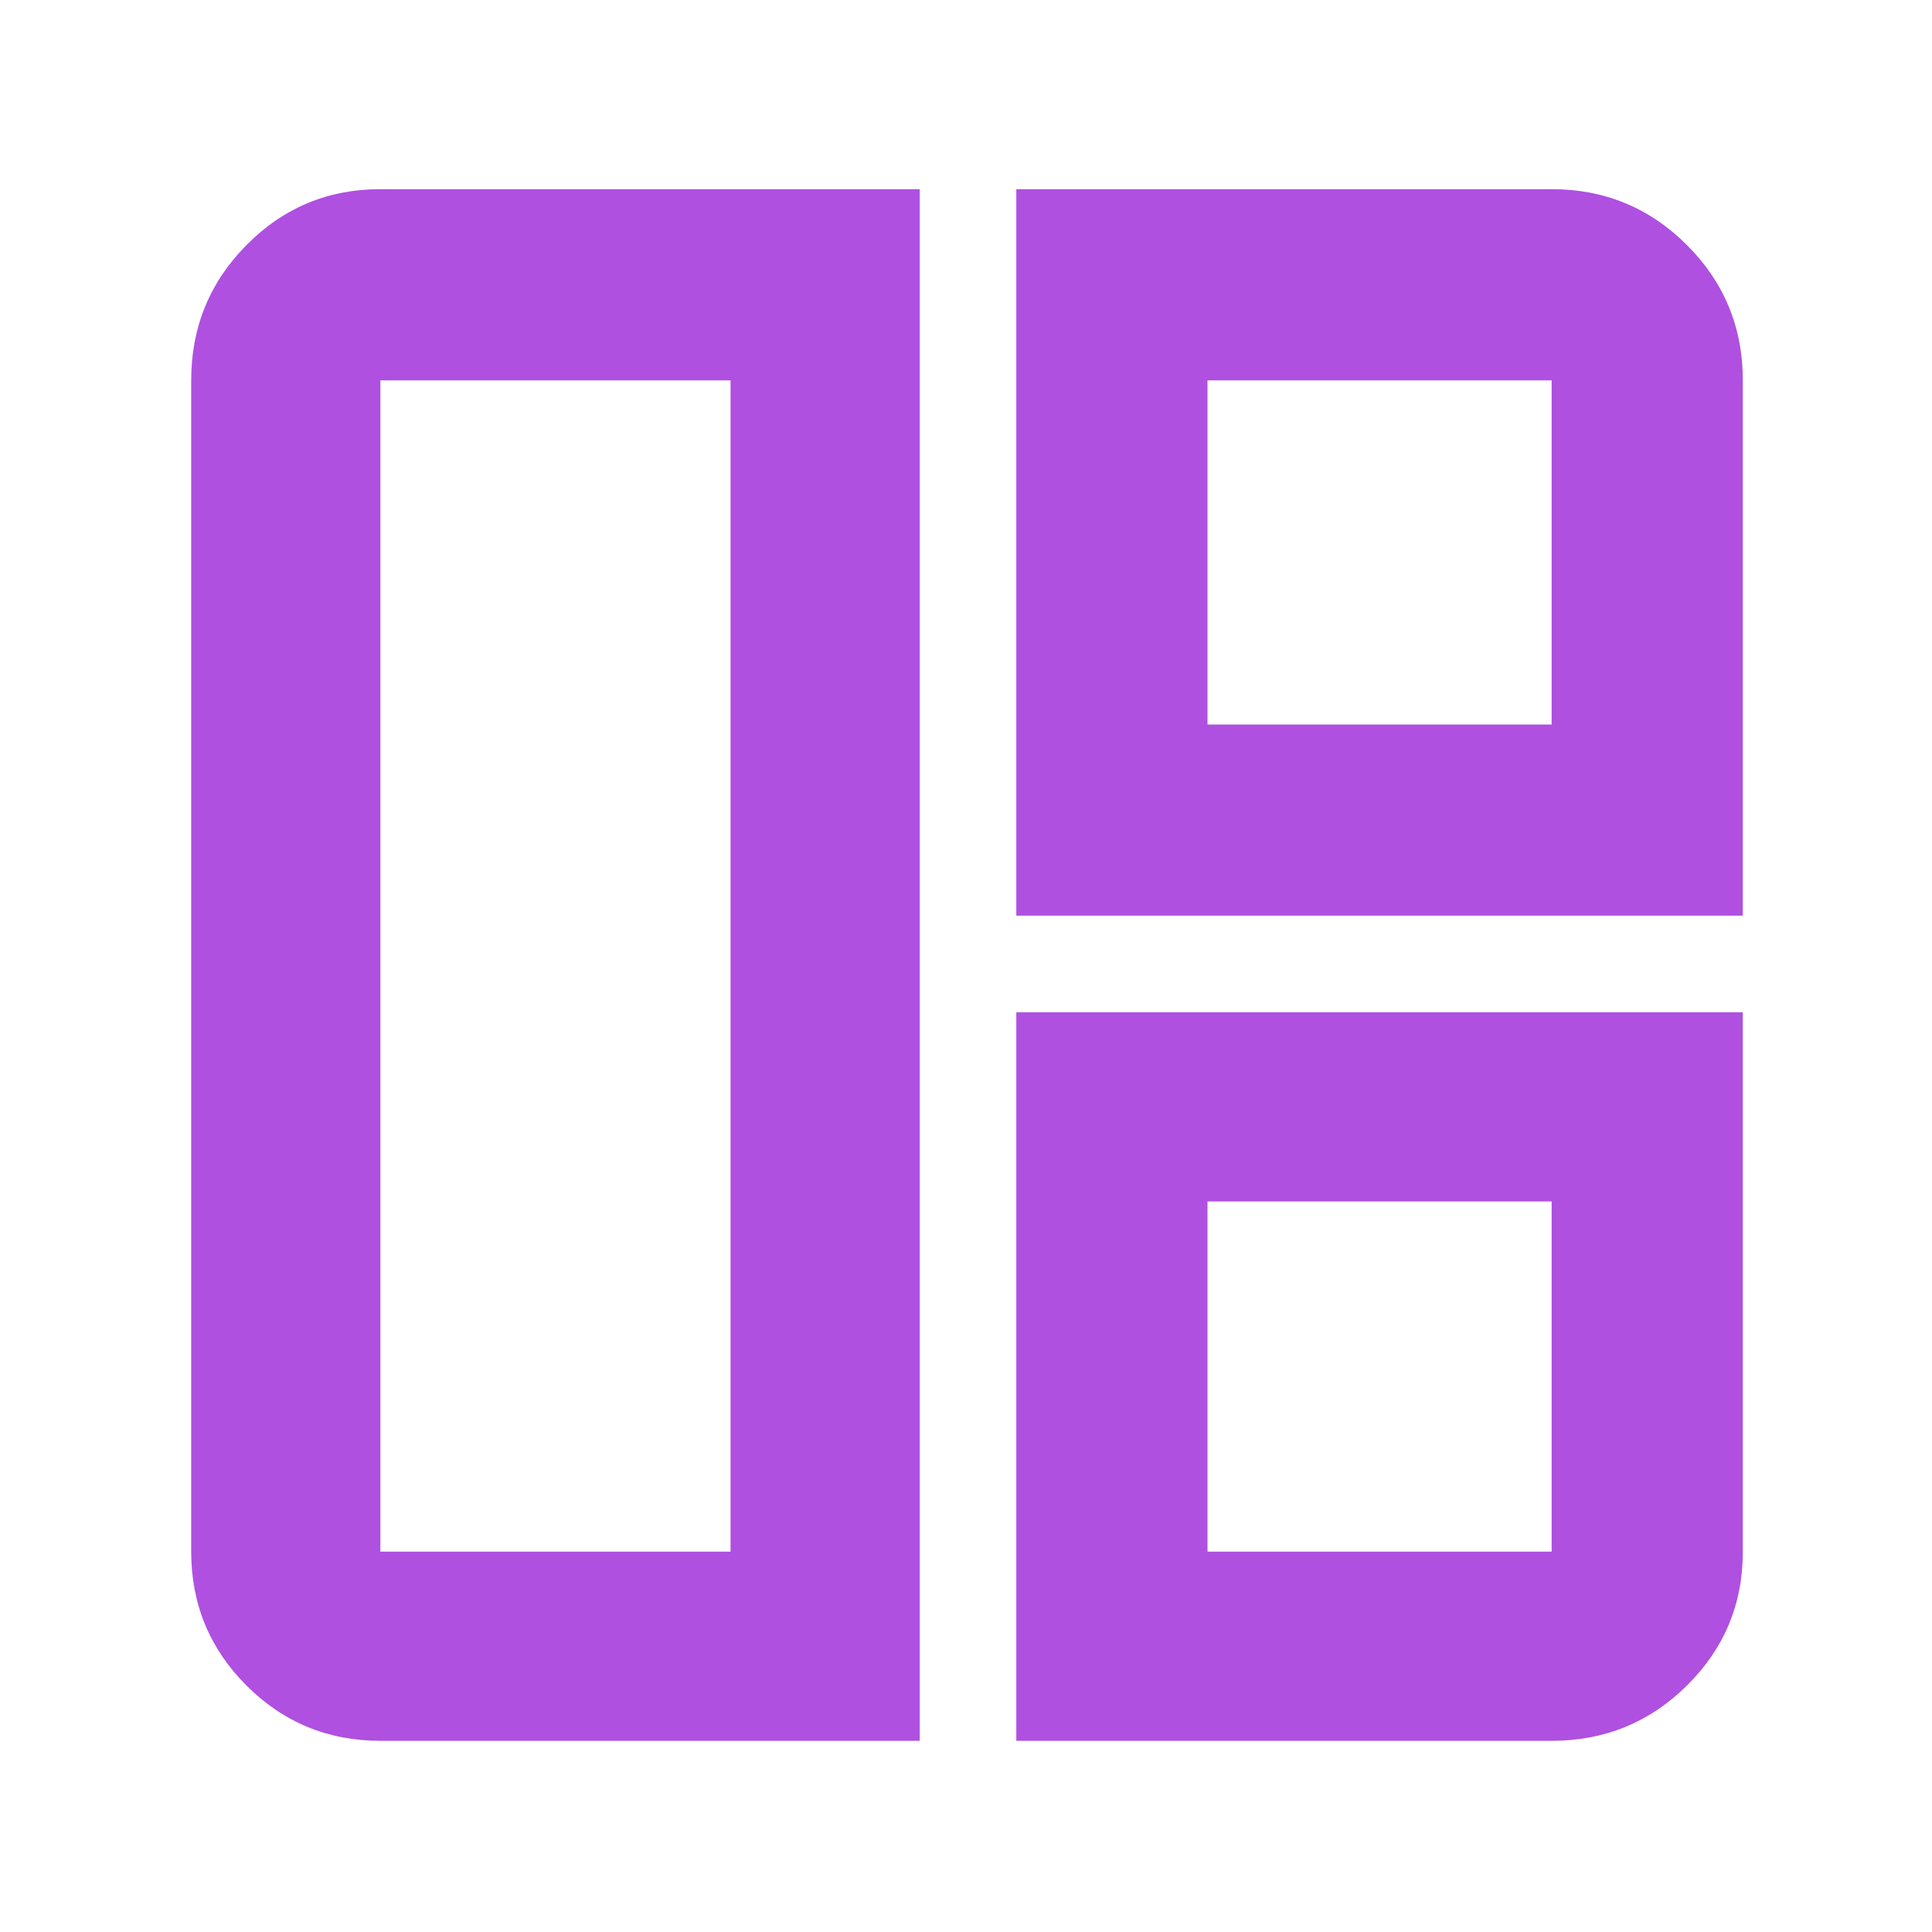 <svg height="48" viewBox="0 -960 960 960" width="48" xmlns="http://www.w3.org/2000/svg"><path fill="rgb(175, 80, 225)" d="m457-95h-268q-39.05 0-66.53-27.47-27.47-27.48-27.47-66.53v-582q0-39.46 27.47-67.23 27.48-27.77 66.53-27.77h268zm-94-94v-582h-174v582zm142-316v-361h266q39.46 0 67.23 27.77 27.77 27.77 27.77 67.23v266zm95-95h171v-171h-171zm-95 505v-362h361v268q0 39.05-27.77 66.53-27.77 27.47-67.23 27.47zm95-94h171v-174h-171z"/></svg>